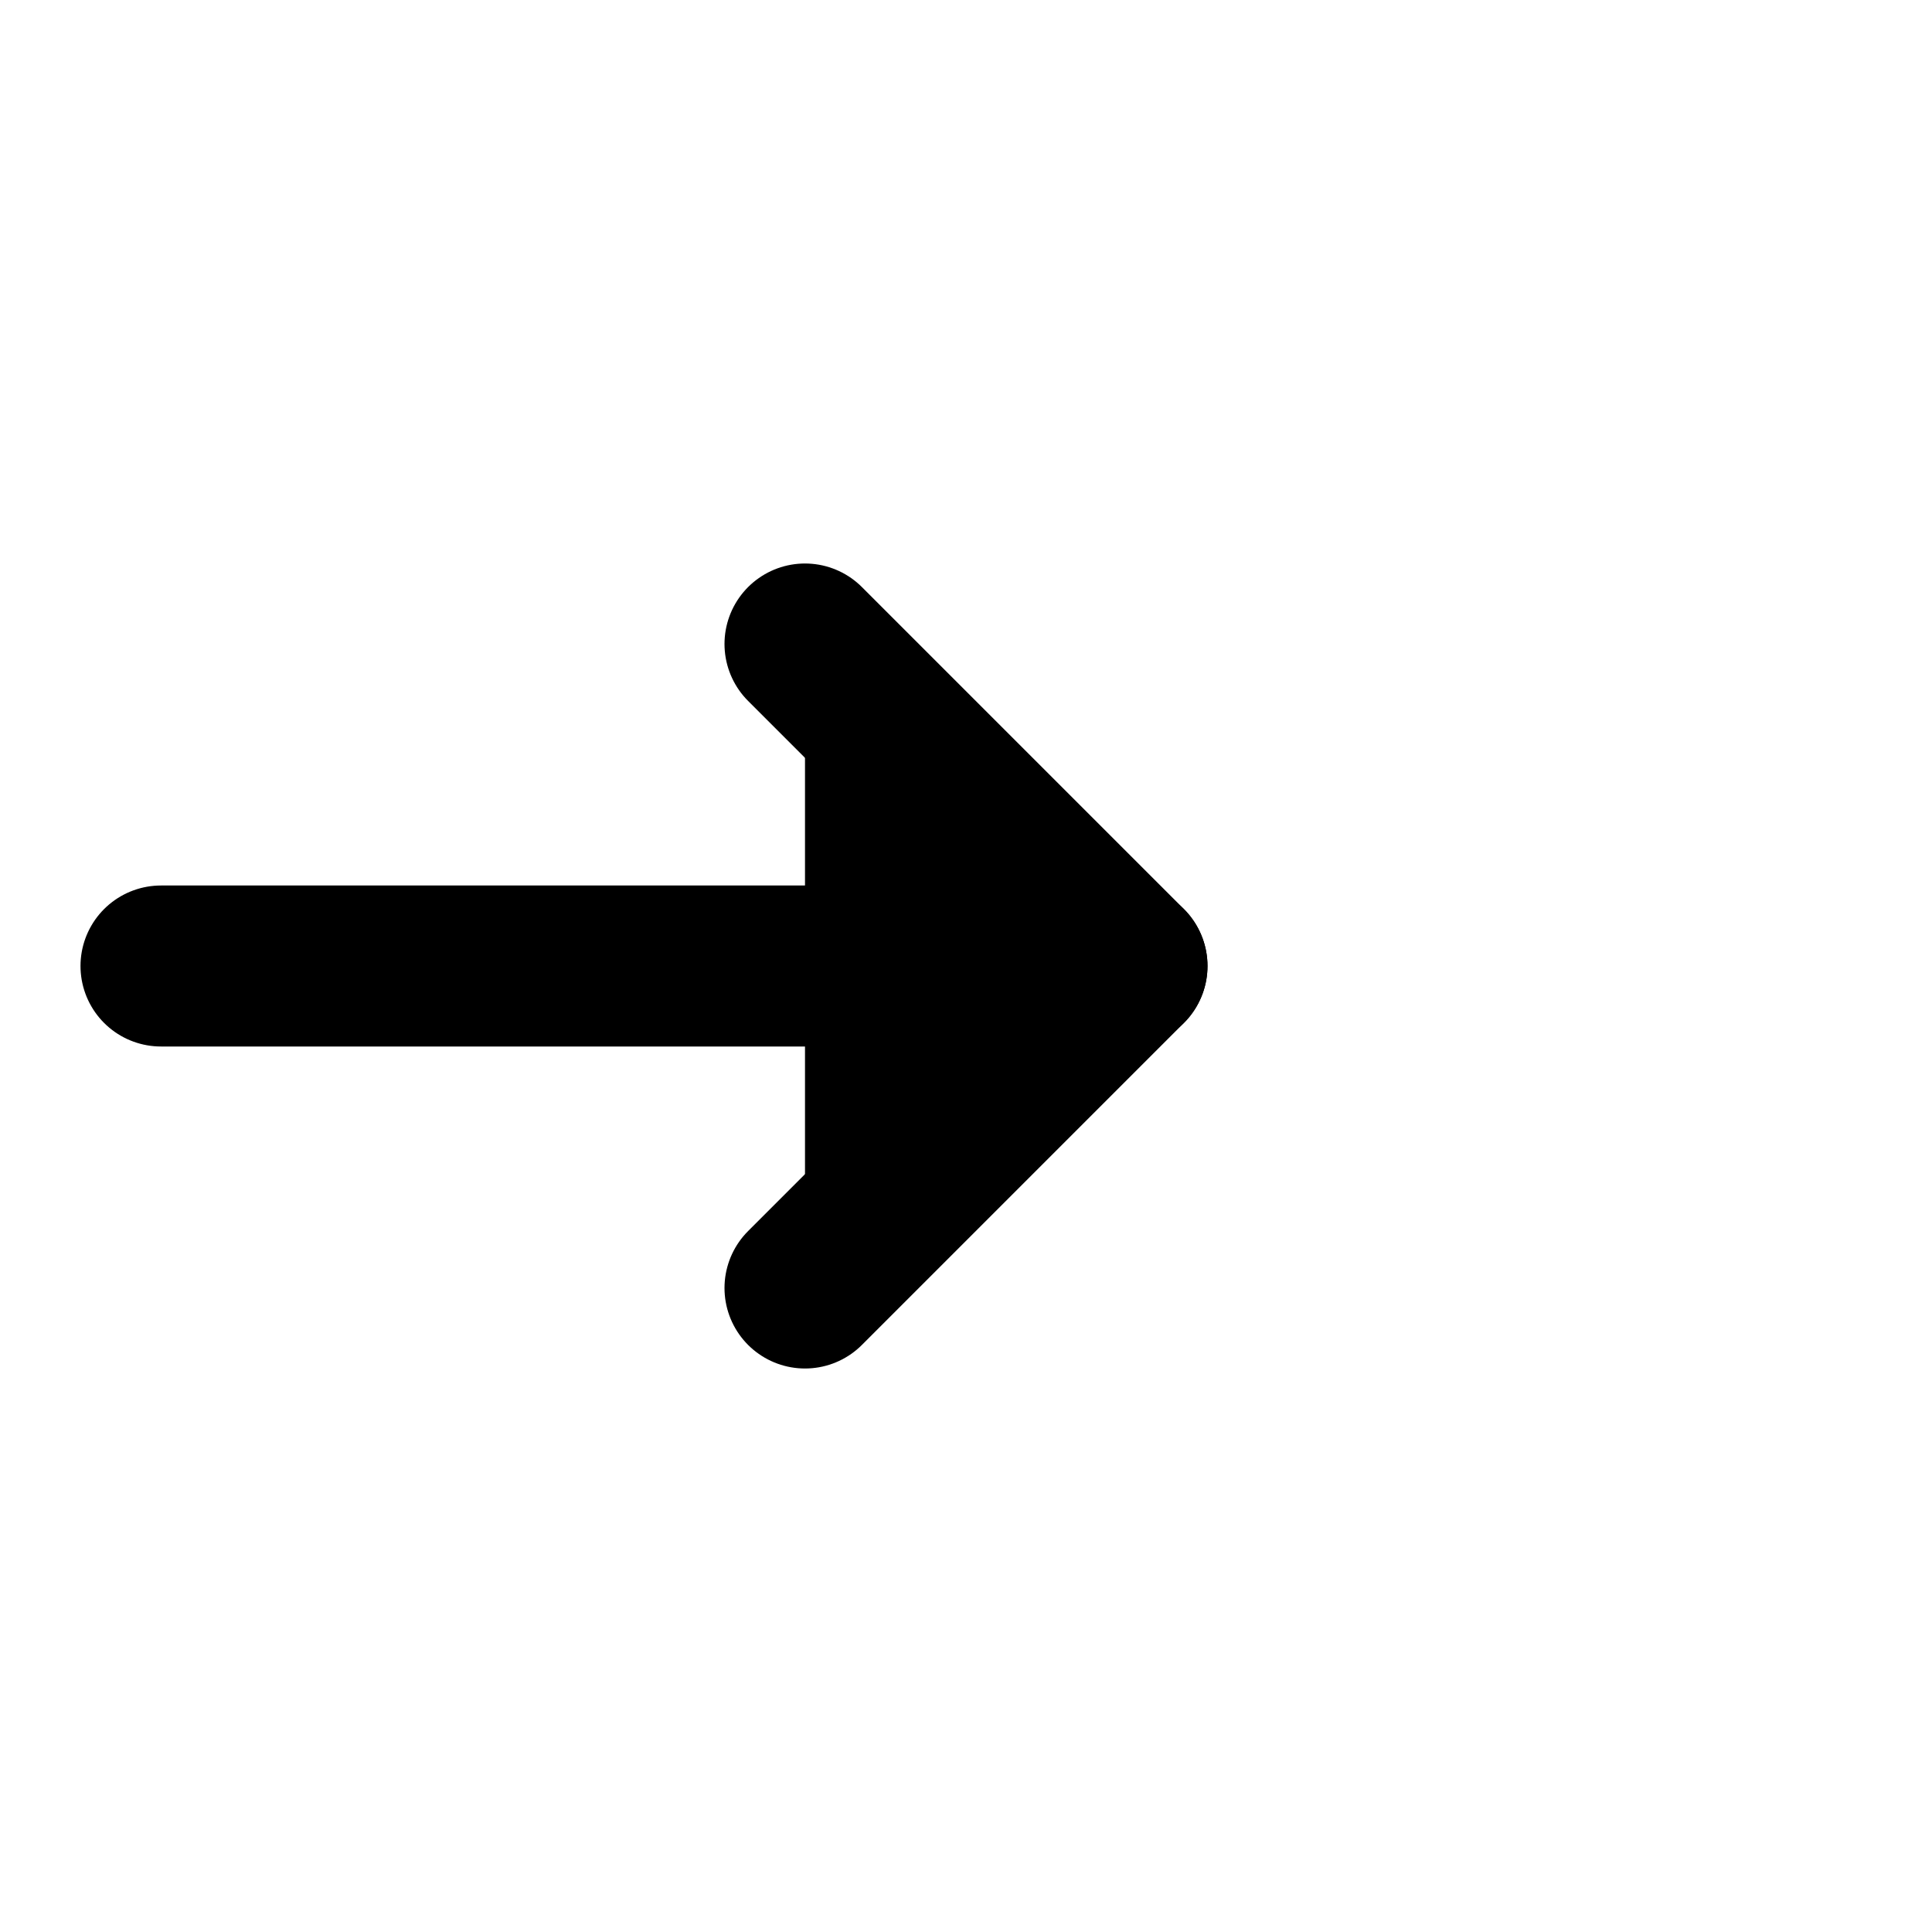 <svg width="24" height="24" viewBox="0 0 24 24" fill="currentColor" xmlns="http://www.w3.org/2000/svg">
<g id="Icon / Arrow Right">
<path id="Color" d="M10 16L14 12L10 8" stroke="currentColor" stroke-width="2" stroke-linecap="round" stroke-linejoin="round"/>
<path id="Vector 1" d="M14 12H2" stroke="currentColor" stroke-width="2" stroke-linecap="round" stroke-linejoin="round"/>
</g>
</svg>

